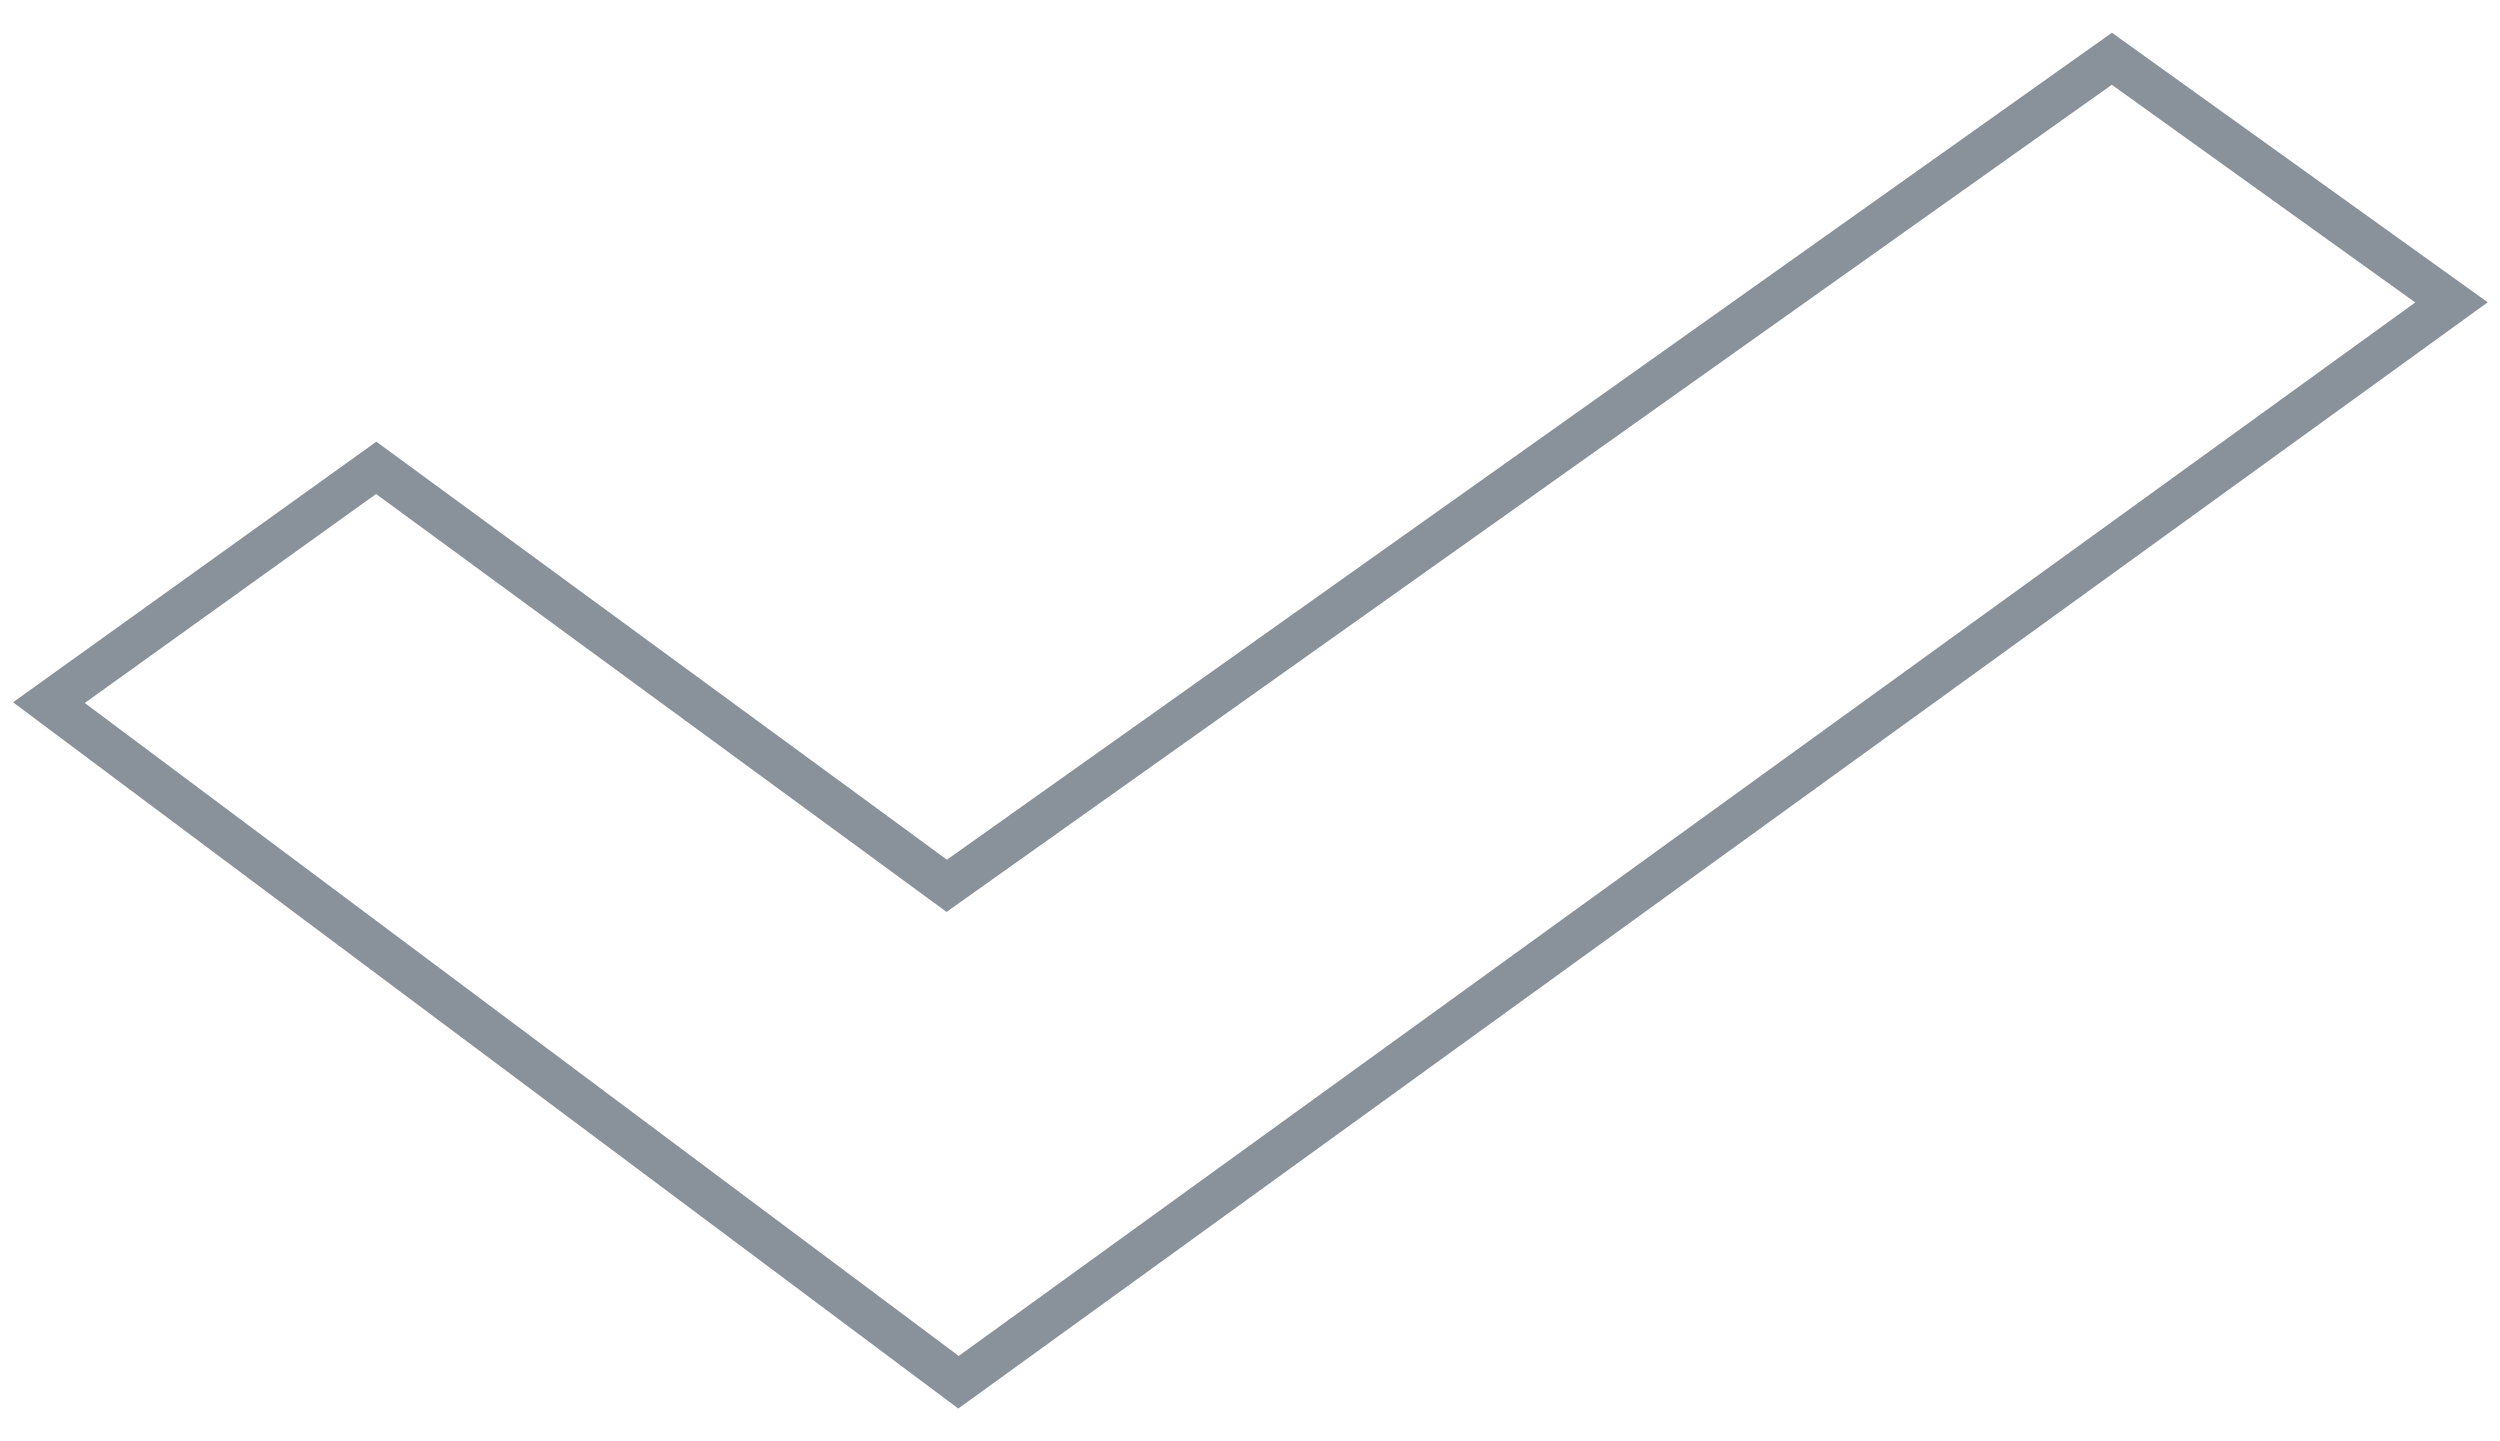 <svg width="59" height="34" viewBox="0 0 59 34" fill="none" xmlns="http://www.w3.org/2000/svg">
<path d="M9.17 11.255L8.878 11.041L8.584 11.252L1.709 16.184L1.154 16.582L1.701 16.991L22.326 32.401L22.62 32.621L22.918 32.406L57.293 7.543L57.855 7.136L57.291 6.732L50.13 1.595L49.84 1.387L49.549 1.593L22.343 20.905L9.17 11.255Z" stroke="#89919A"/>
</svg>
